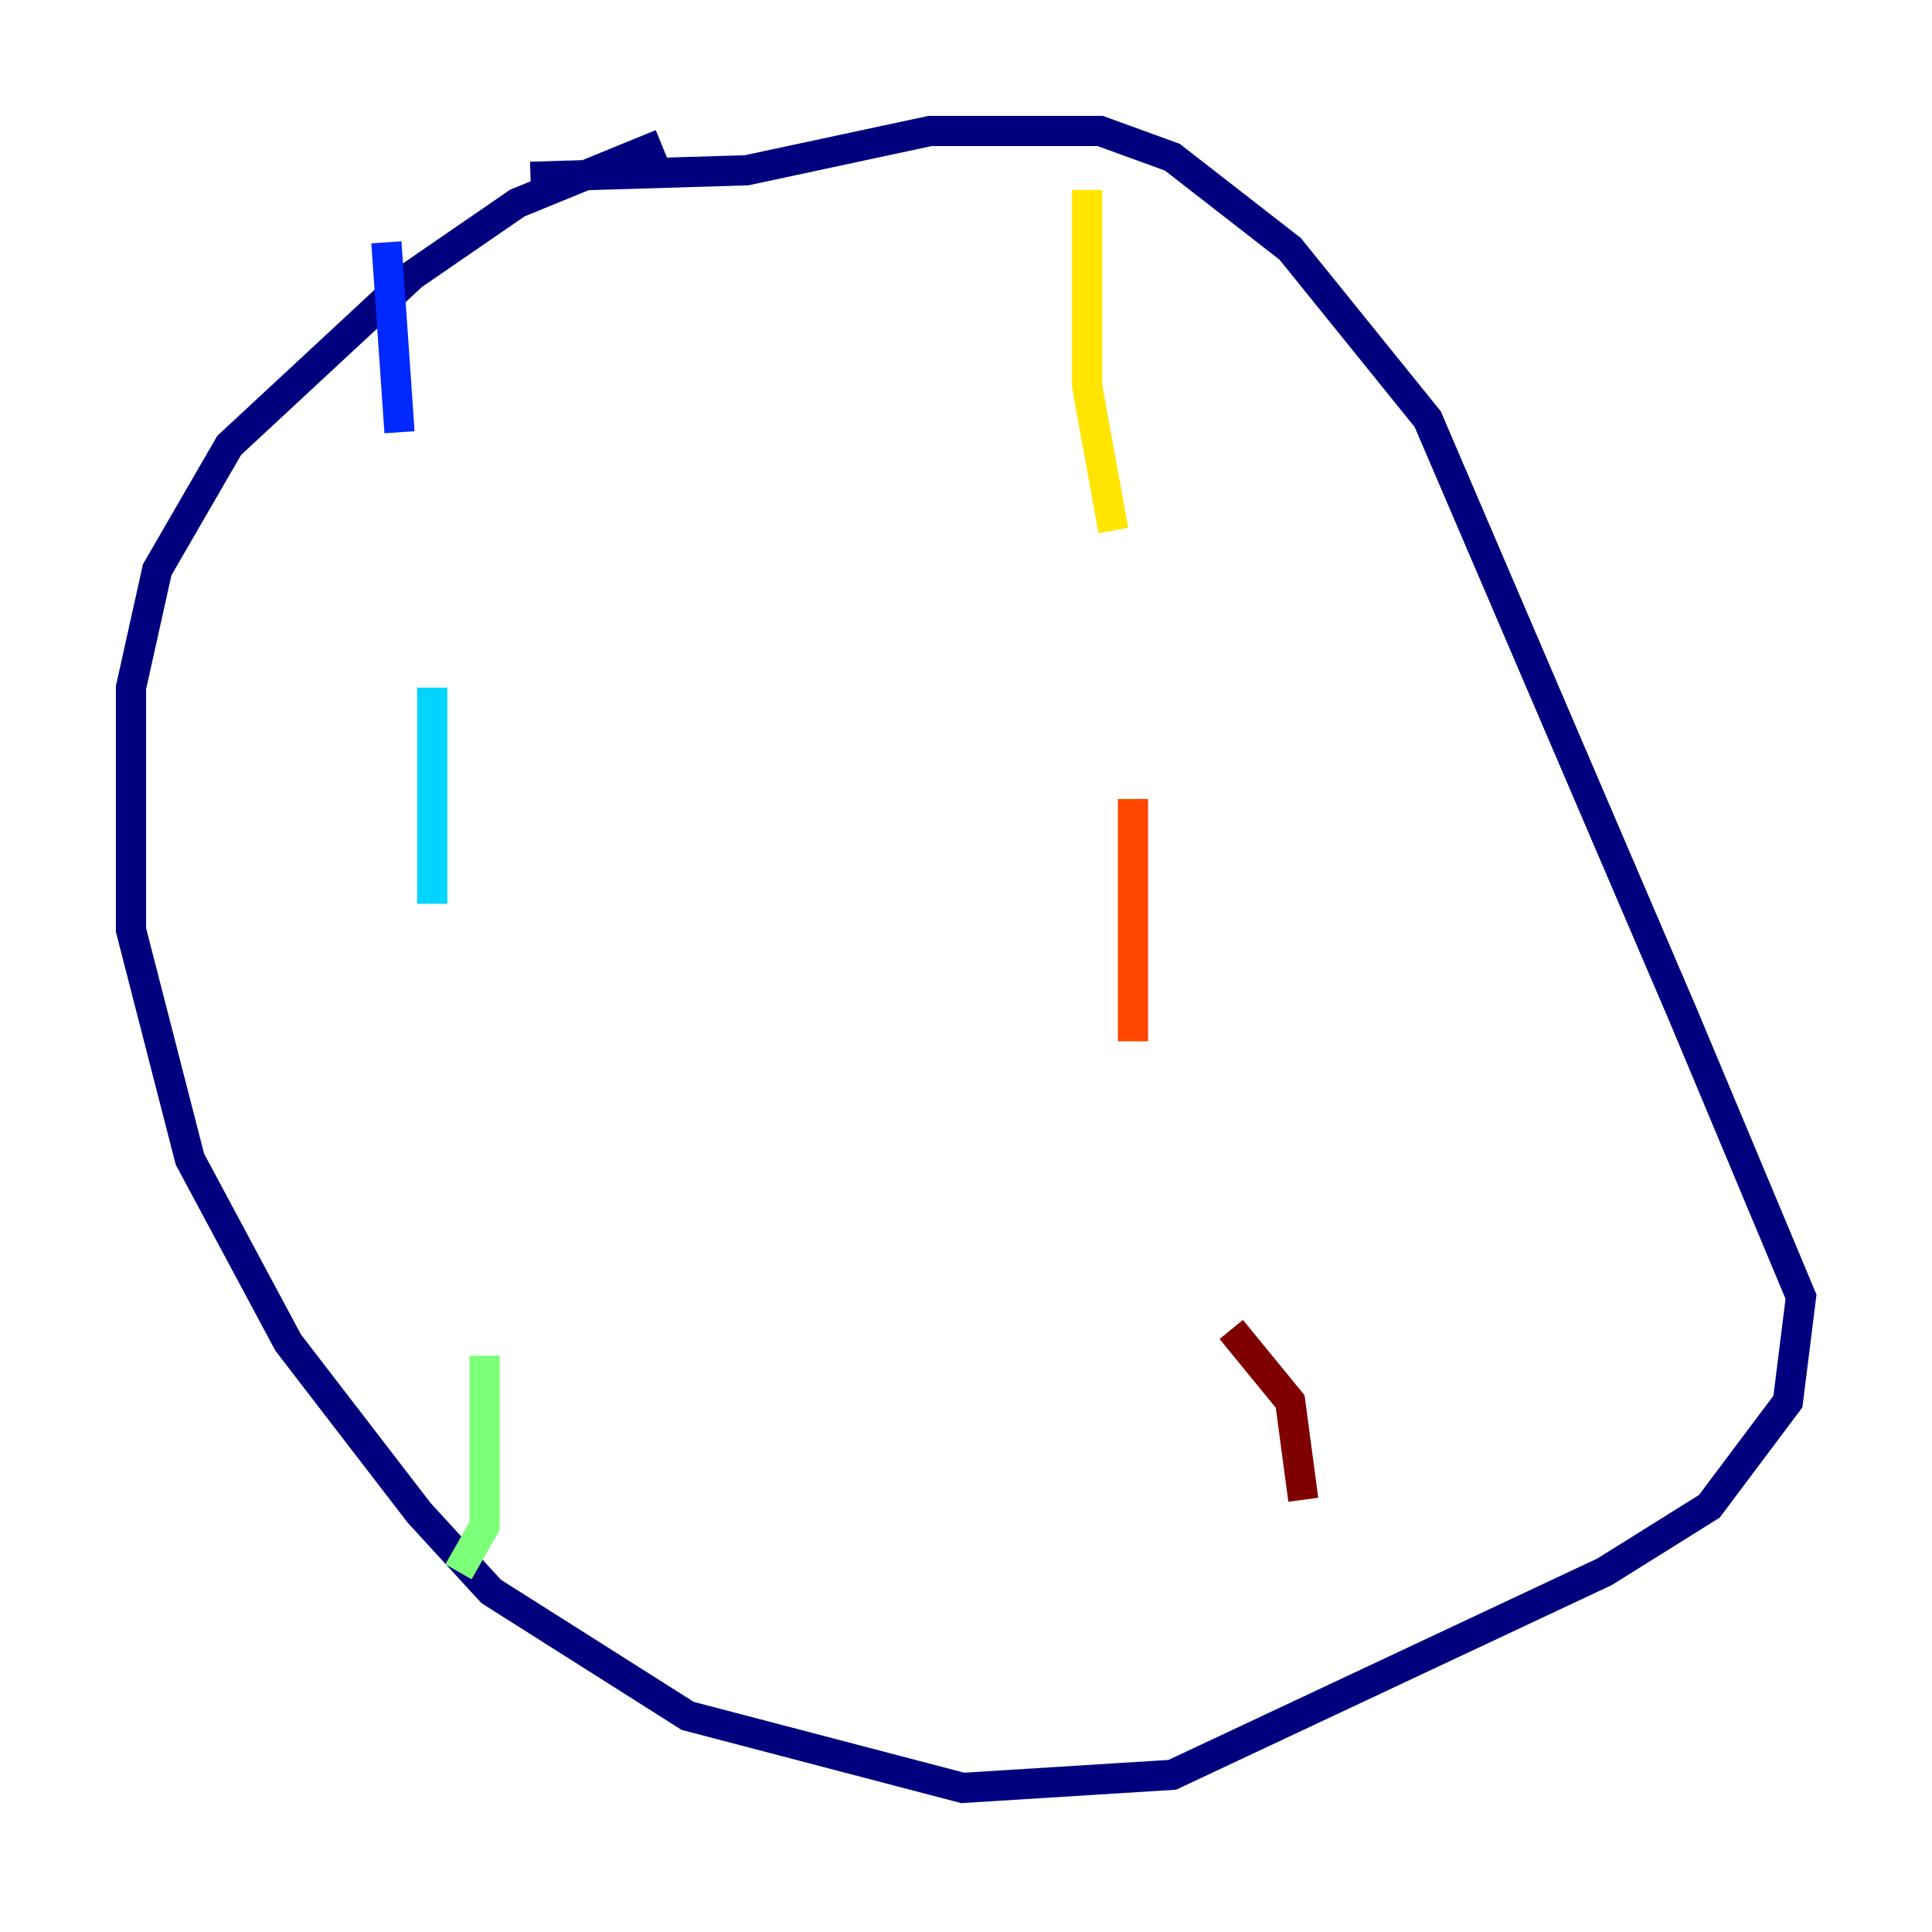 <?xml version="1.0" encoding="utf-8" ?>
<svg baseProfile="tiny" height="128" version="1.2" viewBox="0,0,128,128" width="128" xmlns="http://www.w3.org/2000/svg" xmlns:ev="http://www.w3.org/2001/xml-events" xmlns:xlink="http://www.w3.org/1999/xlink"><defs /><polyline fill="none" points="43.824,9.546 34.278,13.451 27.336,18.224 15.186,29.505 10.414,37.749 8.678,45.559 8.678,61.614 12.583,76.8 19.091,88.949 27.77,100.231 32.542,105.437 45.559,113.681 63.783,118.454 77.668,117.586 106.305,104.136 113.248,99.797 118.454,92.854 119.322,85.912 111.512,67.254 94.59,27.77 85.478,16.488 77.668,10.414 72.895,8.678 61.614,8.678 49.464,11.281 35.146,11.715" stroke="#00007f" stroke-width="2" /><polyline fill="none" points="25.6,16.054 26.468,28.637" stroke="#0028ff" stroke-width="2" /><polyline fill="none" points="28.637,45.559 28.637,59.878" stroke="#00d4ff" stroke-width="2" /><polyline fill="none" points="32.108,89.817 32.108,101.098 30.373,104.136" stroke="#7cff79" stroke-width="2" /><polyline fill="none" points="72.027,12.583 72.027,25.6 73.763,35.146" stroke="#ffe500" stroke-width="2" /><polyline fill="none" points="75.064,52.936 75.064,68.99" stroke="#ff4600" stroke-width="2" /><polyline fill="none" points="81.573,88.081 85.478,92.854 86.346,99.363" stroke="#7f0000" stroke-width="2" /></svg>